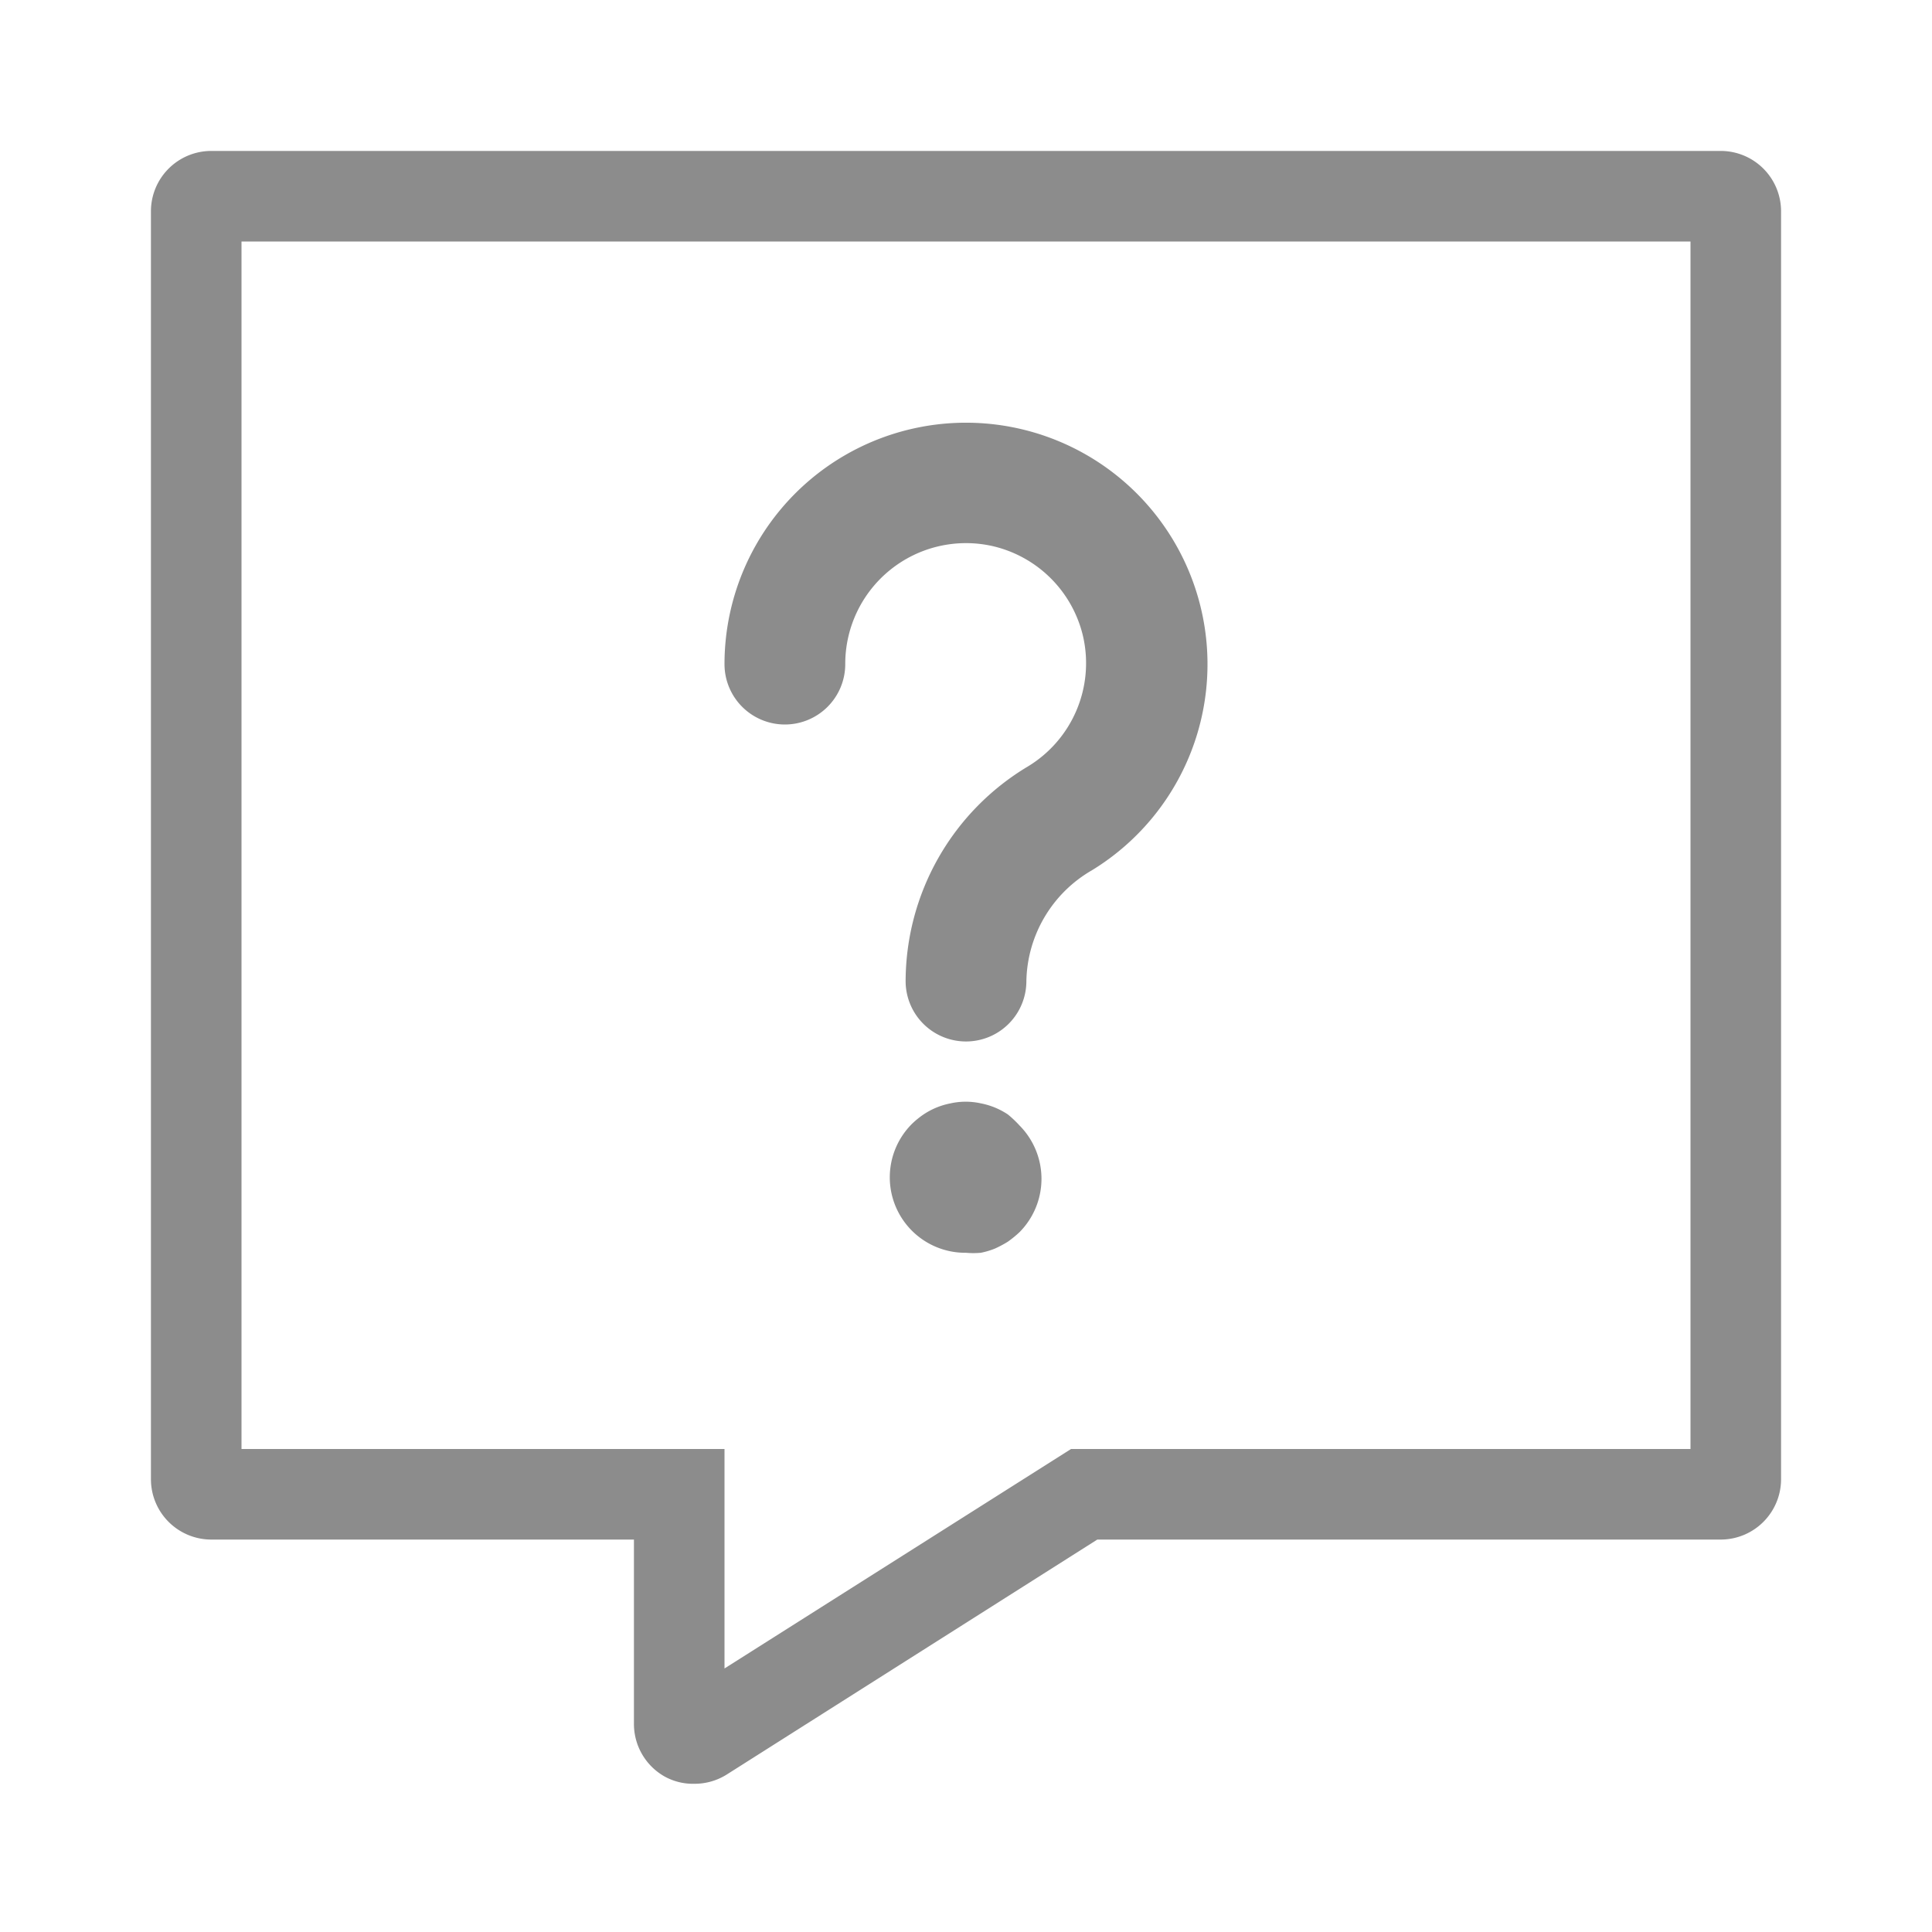 <svg xmlns="http://www.w3.org/2000/svg" viewBox="0 0 64 64"><defs><style>.cls-1{fill:none;}.cls-2{fill:#8c8c8c;}</style></defs><title>Social_Comment_Question--Article_64px</title><g id="Square"><rect class="cls-1" width="64" height="64"/></g><g id="Icon"><path class="cls-2" d="M57,5H7A2,2,0,0,0,5,7V49a2,2,0,0,0,2,2H21v6.09a2,2,0,0,0,1,1.75,1.94,1.94,0,0,0,1,.25,2,2,0,0,0,1.08-.31L36.35,51H57a2,2,0,0,0,2-2V7A2,2,0,0,0,57,5ZM56,48H35.48L24,55.27V48H8V8H56Z"/><path class="cls-2" d="M26,24a2,2,0,0,0,2-2,4,4,0,0,1,4.88-3.91,4,4,0,0,1,3,3,4,4,0,0,1-1.83,4.3A8.31,8.31,0,0,0,30,32.5a2,2,0,0,0,4,0,4.33,4.33,0,0,1,2.17-3.67A8,8,0,1,0,24,22,2,2,0,0,0,26,24Z"/><path class="cls-2" d="M33.39,36.92a2.43,2.43,0,0,0-.9-.37,2.31,2.31,0,0,0-1,0,2.43,2.43,0,0,0-.9.37,2.85,2.85,0,0,0-.38.31A2.5,2.5,0,0,0,32,41.5a2.72,2.72,0,0,0,.49,0,2.54,2.54,0,0,0,.47-.14,3.55,3.55,0,0,0,.43-.23,3.68,3.68,0,0,0,.38-.31,2.51,2.51,0,0,0,0-3.54A3.68,3.68,0,0,0,33.39,36.92Z"/></g></svg>